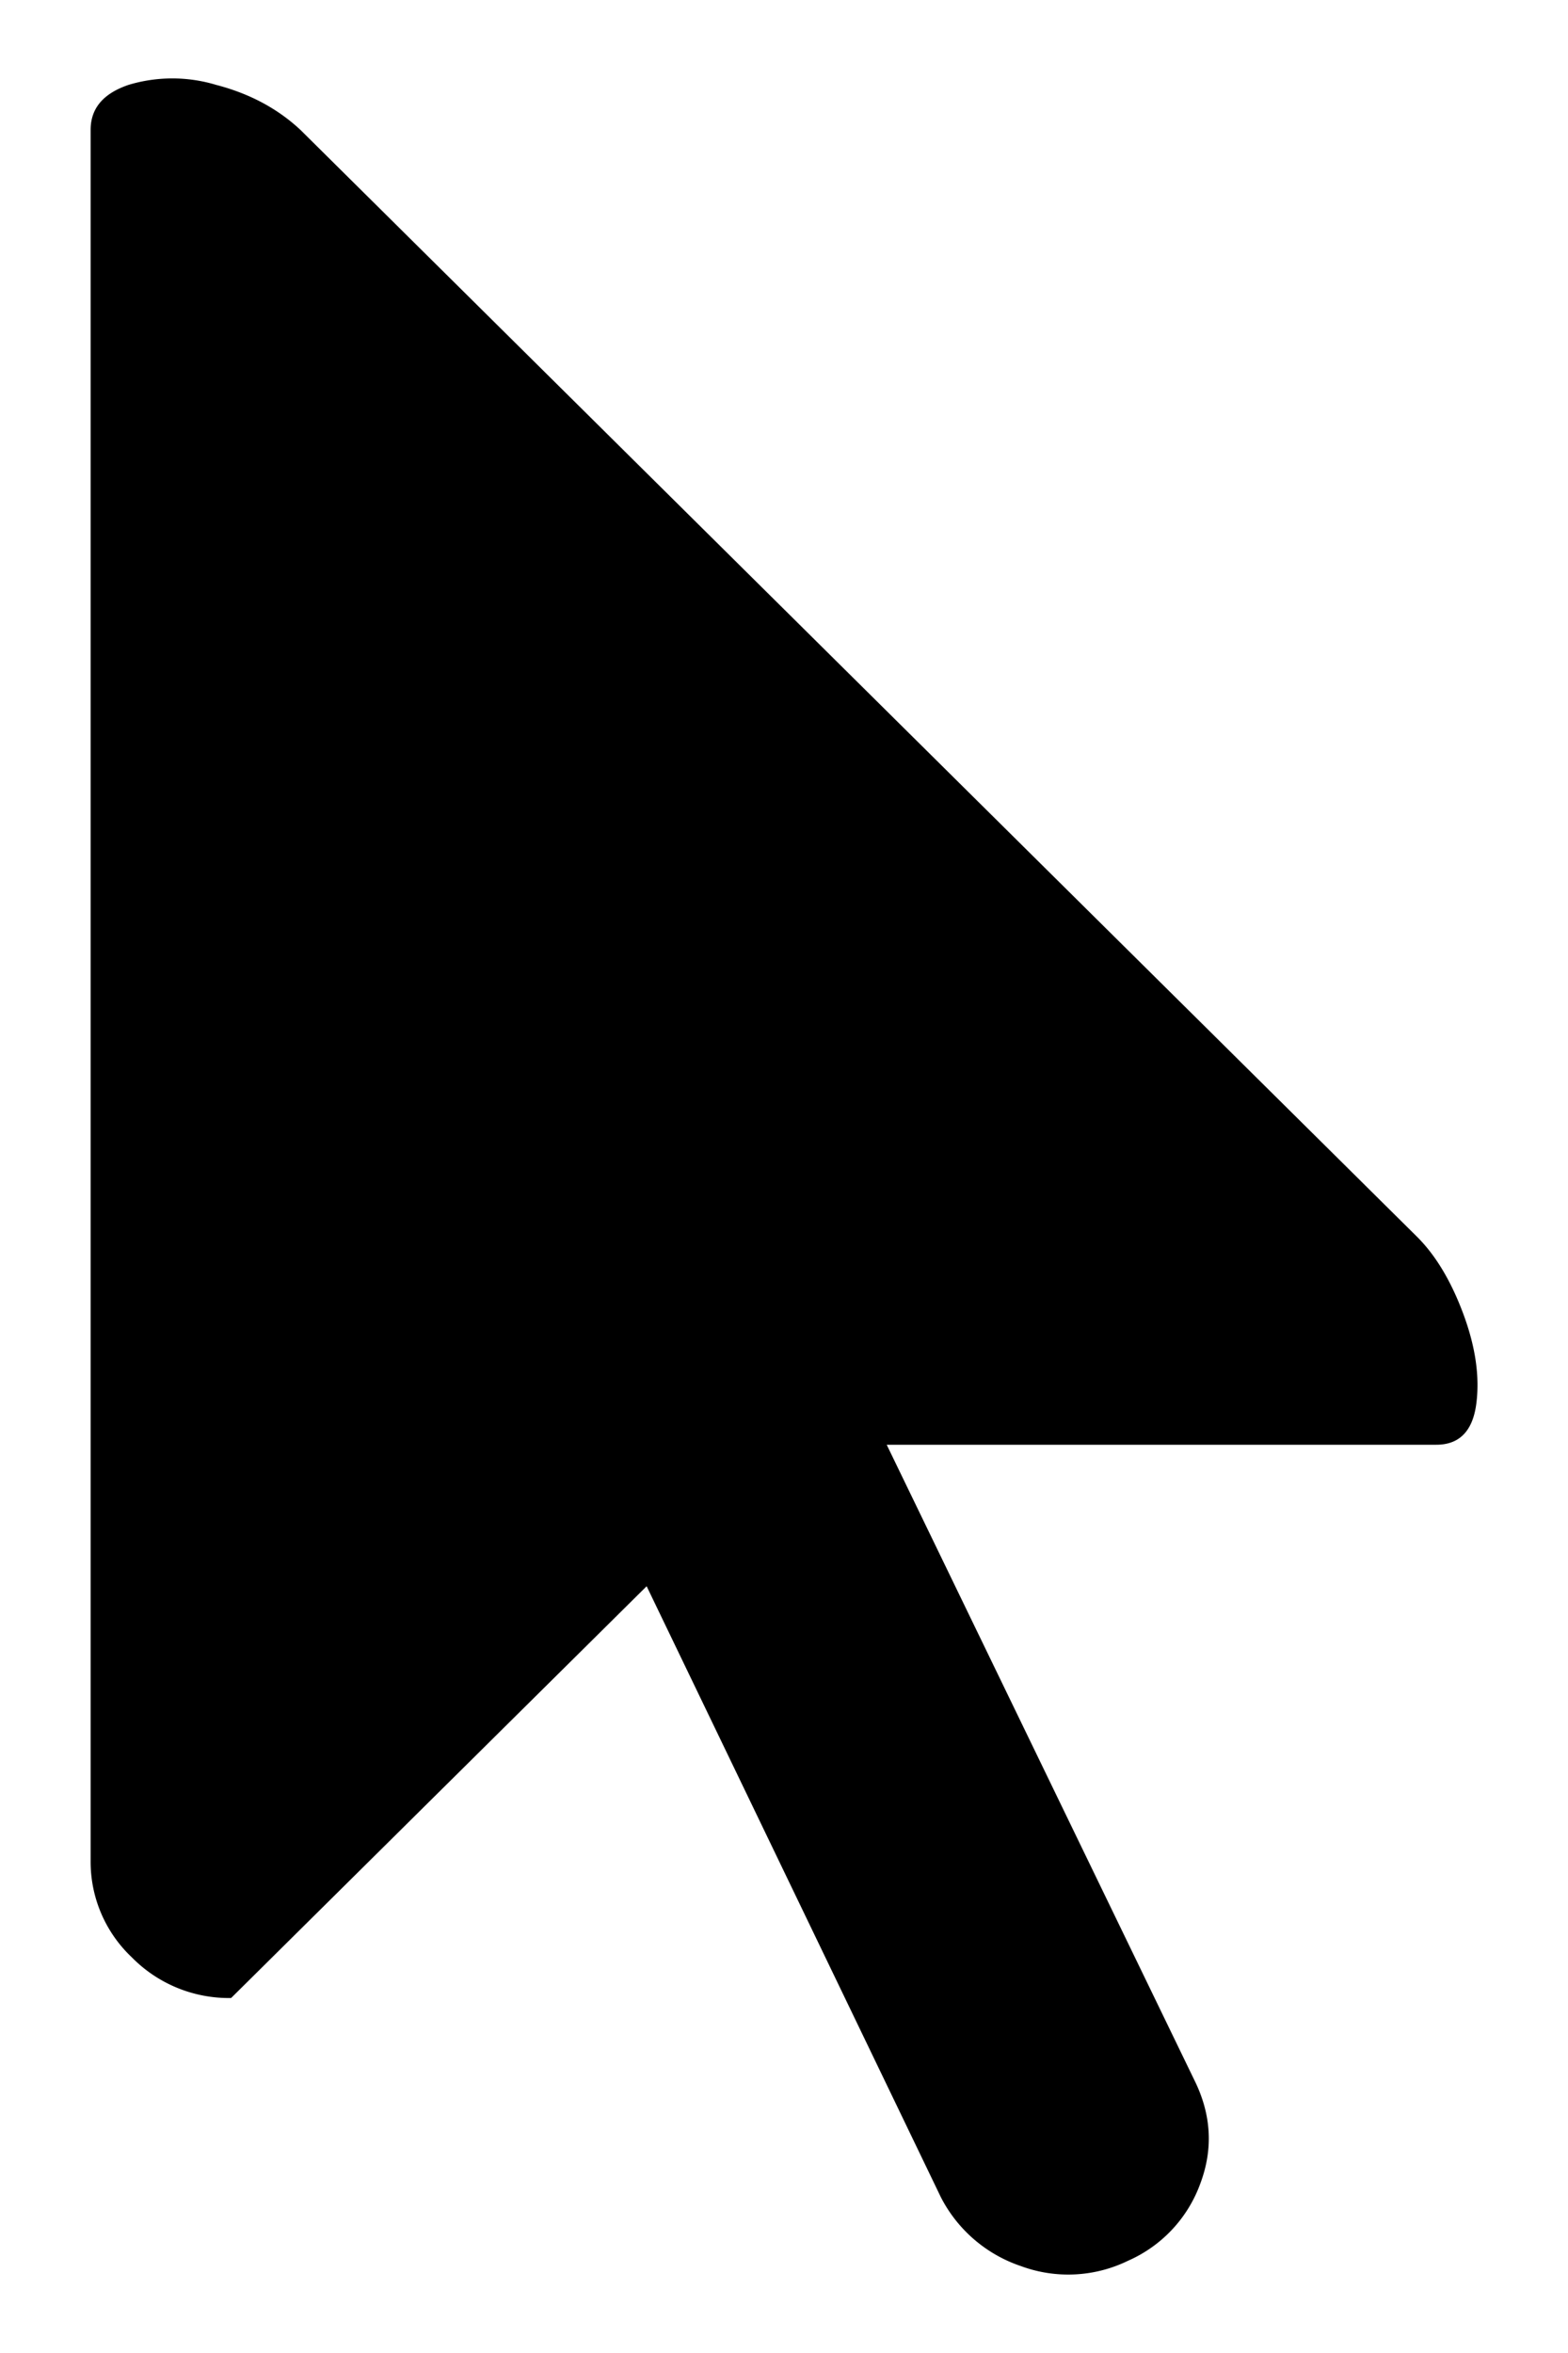 <?xml version="1.0" encoding="utf-8"?><svg viewBox="0 0 10 15" xmlns="http://www.w3.org/2000/svg" width="10" height="15"><path d="M9.16 9.21H5.655l1.96 4.046c.11.22.124.44.04.664a.856.856 0 01-.461.492.87.87 0 01-.683.034.895.895 0 01-.51-.438l-1.877-3.896-2.65 2.625a.868.868 0 01-.634-.26.837.837 0 01-.262-.615V.828c0-.137.08-.232.242-.287a.968.968 0 01.558 0c.212.055.391.15.538.287l7.12 7.055c.12.119.218.283.296.492.078.21.106.401.083.575-.023.173-.108.26-.255.26z"/></svg>